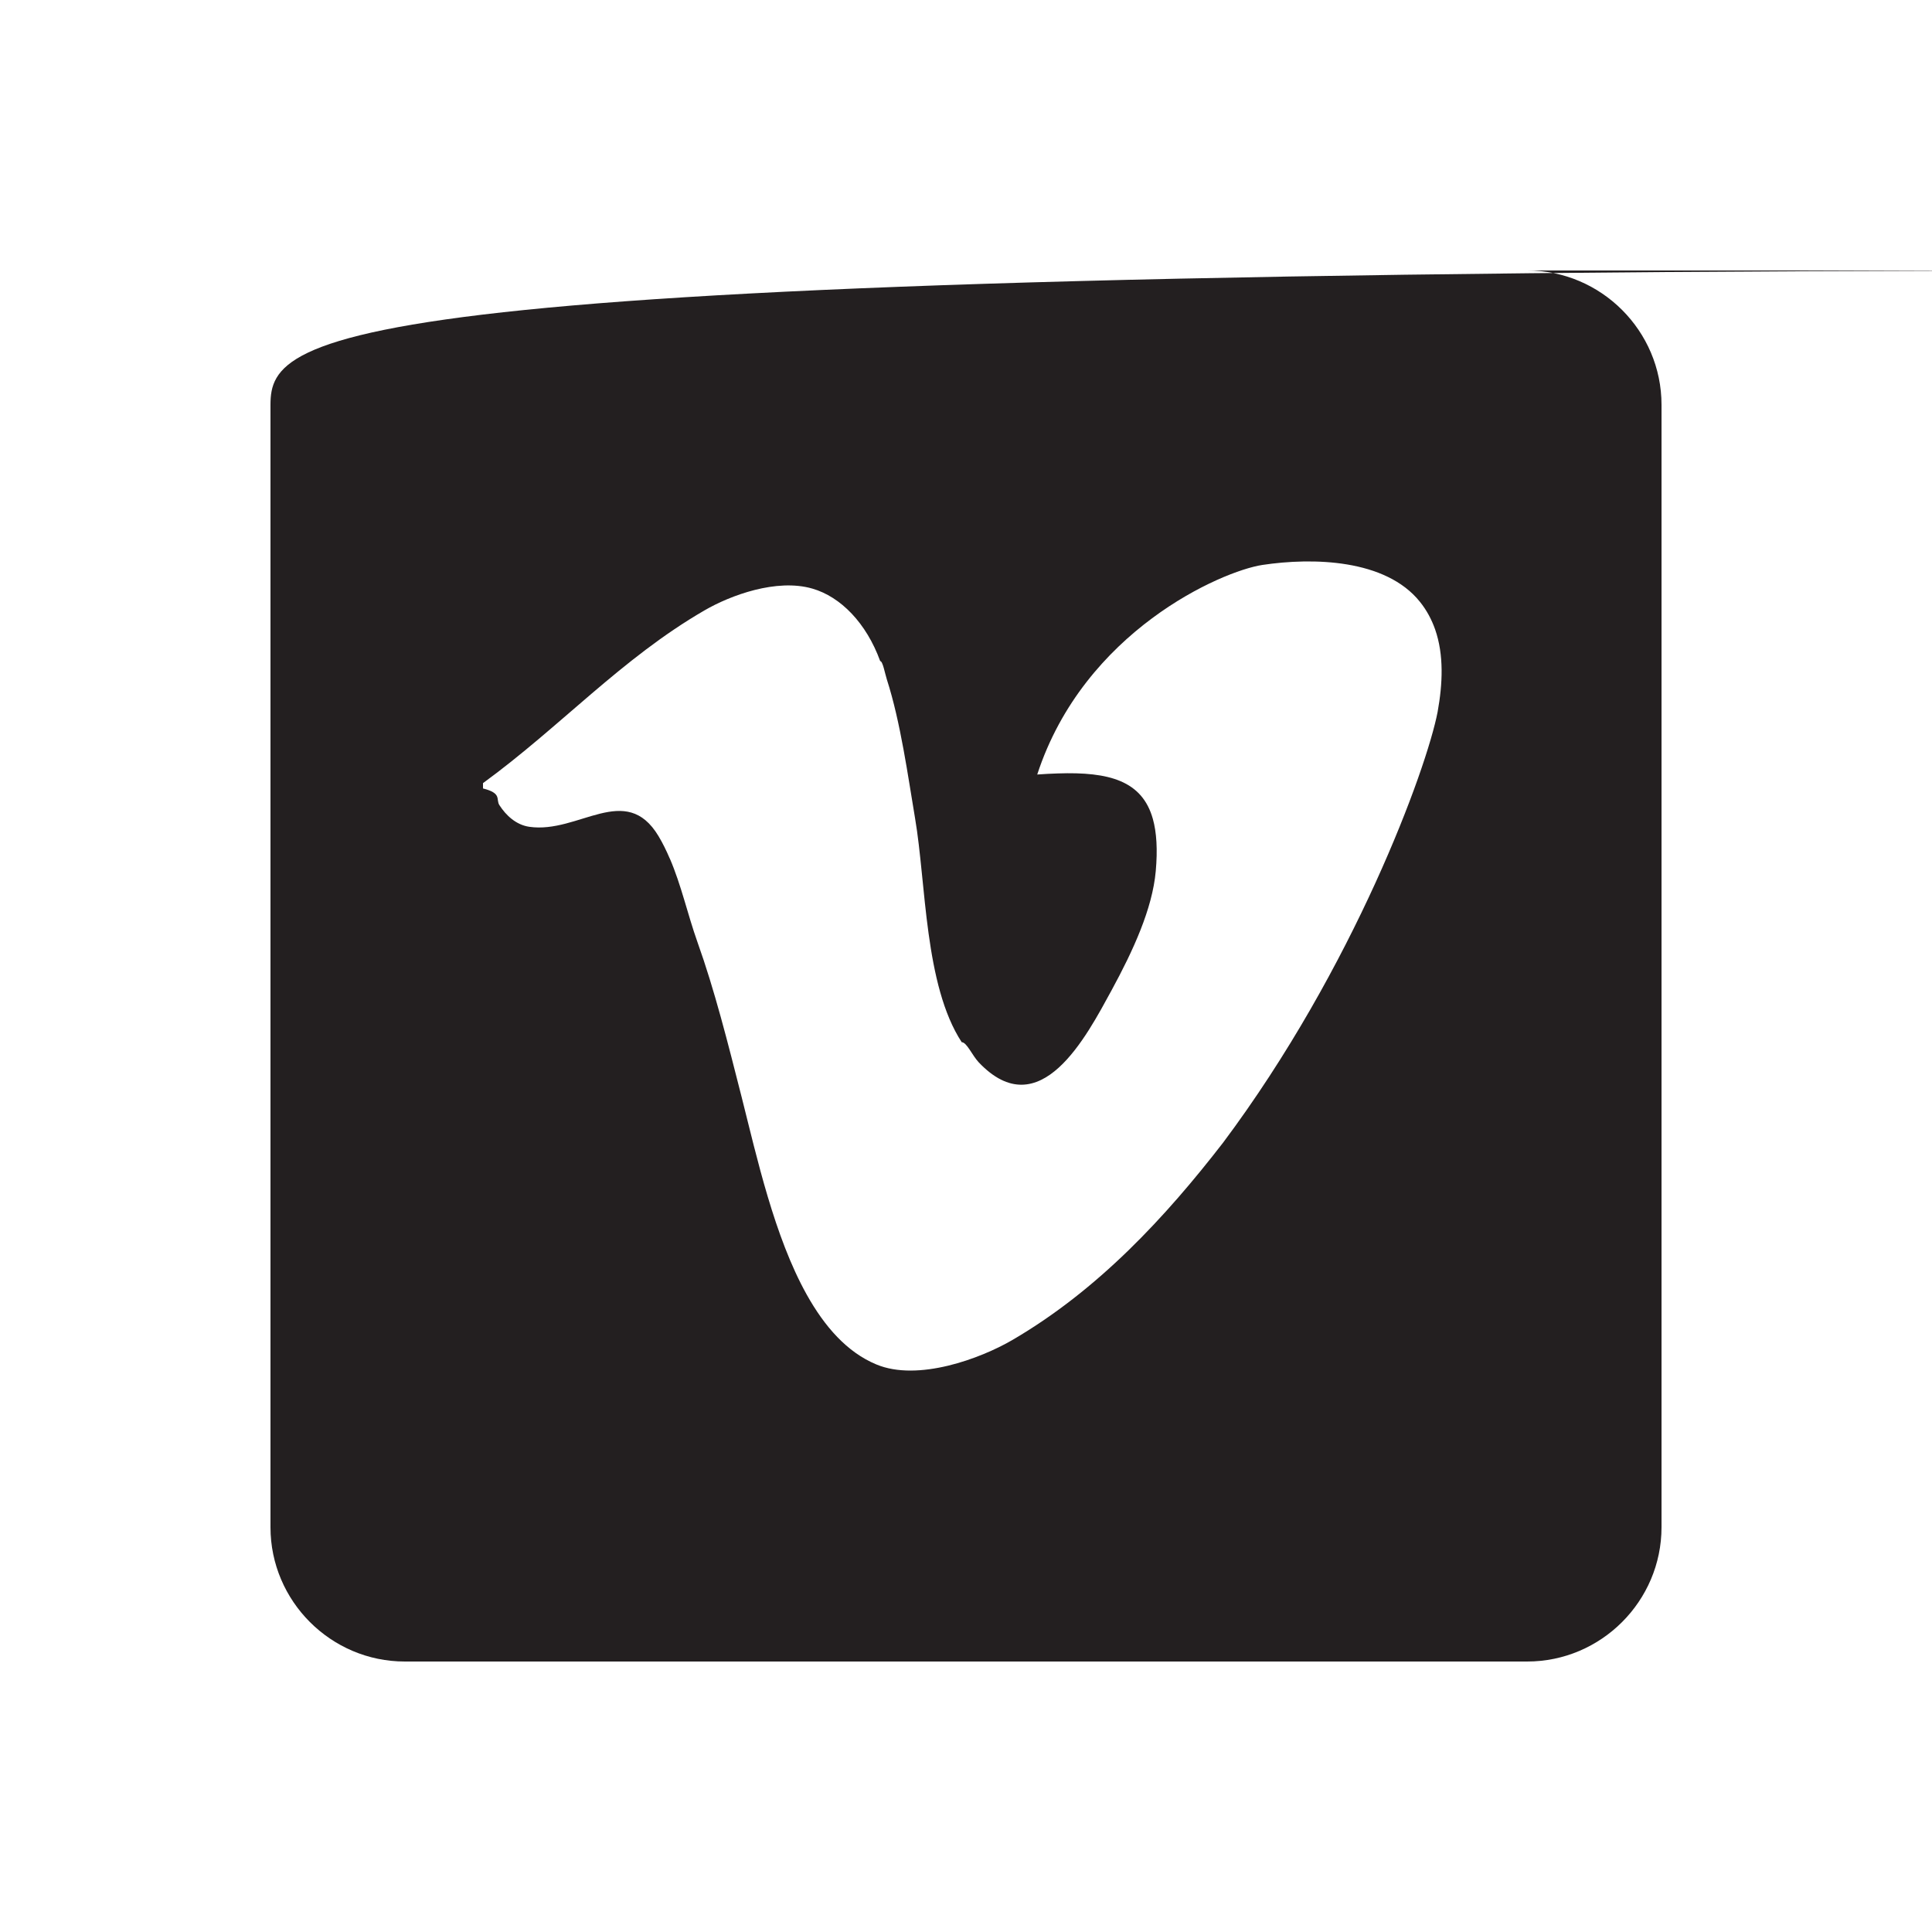 <?xml version="1.0" encoding="utf-8"?>
<!-- Generator: Adobe Illustrator 17.0.0, SVG Export Plug-In . SVG Version: 6.00 Build 0)  -->
<!DOCTYPE svg PUBLIC "-//W3C//DTD SVG 1.1//EN" "http://www.w3.org/Graphics/SVG/1.1/DTD/svg11.dtd">
<svg version="1.1" id="Layer_1" xmlns="http://www.w3.org/2000/svg" xmlns:xlink="http://www.w3.org/1999/xlink" x="0px" y="0px"
	 width="100px" height="100px" viewBox="0 0 100 100" enable-background="new 0 0 100 100" xml:space="preserve">
<g>
	<g>
		<path fill="#231F20" d="M79.048,14h30.952C17.128,14,14,17.128,14,20.952v58.096C14,82.872,17.128,86,20.952,86h58.096
			C82.872,86,86,82.872,86,79.048V20.952C86,17.128,82.872,14,79.048,14z M74.41,36.852c-0.565,2.938-4.314,13.219-11.107,22.297
			c-2.97,3.836-6.442,7.604-10.897,10.206c-1.643,0.96-4.893,2.172-7.052,1.266c-1.512-0.629-2.672-1.955-3.601-3.617
			c-1.672-2.998-2.577-7.097-3.362-10.206c-0.725-2.851-1.405-5.558-2.291-8.036c-0.516-1.455-0.83-2.927-1.43-4.325
			c-0.003-0.005-0.006-0.01-0.009-0.014c0.003,0.004,0.005,0.009,0.007,0.014c-0.024-0.038-0.045-0.069-0.068-0.104
			c0.02,0.03,0.041,0.059,0.061,0.091c-0.168-0.39-0.352-0.773-0.577-1.148c-1.7-2.828-4.133-0.11-6.686-0.481
			c-0.689-0.1-1.211-0.595-1.549-1.121C25.655,41.373,26,41.062,25,40.81v-0.275c4-2.916,7.17-6.455,11.46-8.939
			c1.345-0.782,3.736-1.668,5.591-1.129c1.46,0.422,2.791,1.779,3.508,3.752c0.002,0,0.002,0,0.002,0
			c0.131,0,0.247,0.651,0.34,0.942c0.715,2.214,1.099,5.043,1.463,7.194c0.577,3.387,0.481,8.631,2.415,11.59h0.002
			c0.255,0,0.544,0.686,0.875,1.038c3.169,3.345,5.587-1.36,6.878-3.724c1.116-2.052,2.115-4.219,2.288-6.172
			c0.099-1.107,0.045-2.004-0.15-2.699c-0.553-1.973-2.255-2.446-4.921-2.355c-0.34,0.012-0.694,0.027-1.064,0.056
			c2.424-7.427,9.553-10.53,11.658-10.848c2.593-0.39,6.372-0.312,8.149,1.907c0.356,0.441,0.611,0.927,0.79,1.436
			C74.74,33.897,74.675,35.389,74.41,36.852z"/>
	</g>
</g>
</svg>
